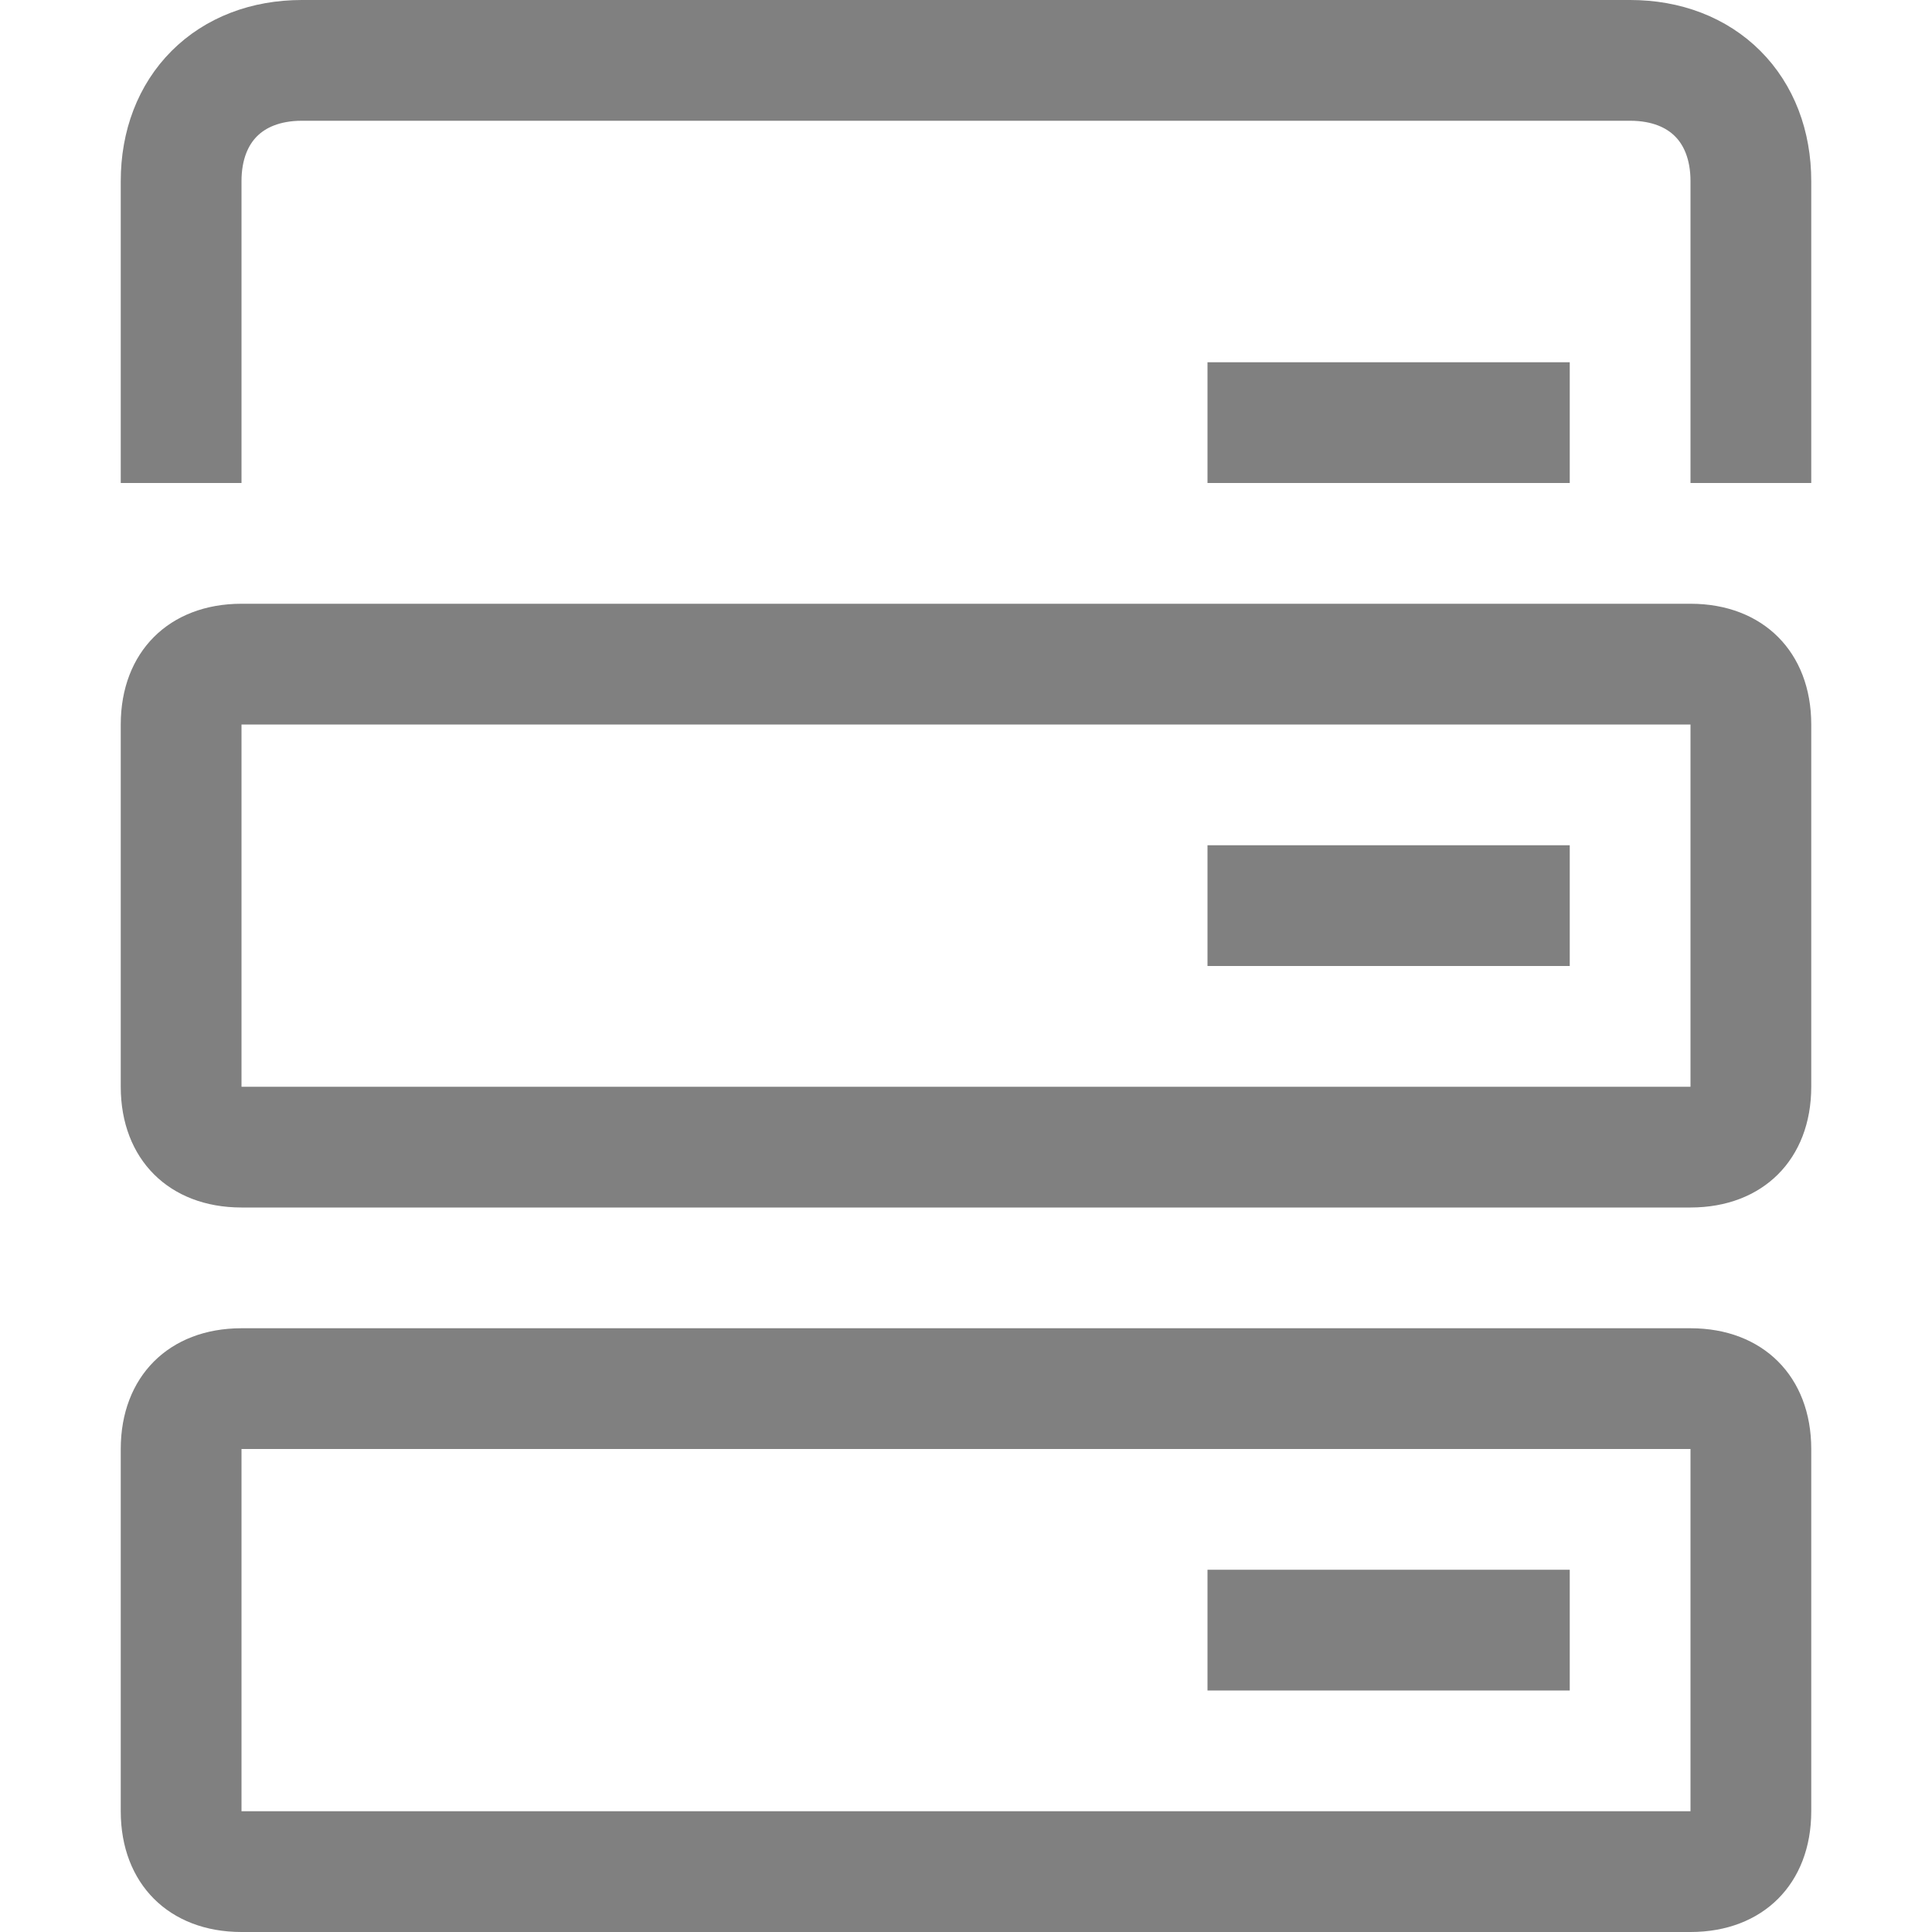 <?xml version="1.0" encoding="utf-8"?>
<!-- Generator: Adobe Illustrator 24.0.0, SVG Export Plug-In . SVG Version: 6.00 Build 0)  -->
<svg version="1.1" id="图层_1" xmlns="http://www.w3.org/2000/svg" xmlns:xlink="http://www.w3.org/1999/xlink" x="0px" y="0px"
	 viewBox="0 0 16 16" style="enable-background:new 0 0 16 16;" xml:space="preserve">
<style type="text/css">
	.st0{fill:#808080;}
	.st1{fill:none;stroke:#808080;stroke-miterlimit:10;}
</style>
<g>
	<path class="st0" d="M10,3h3v1h-3V3z"/>
	<path class="st1" d="M14.5,4V1.5c0-0.6-0.4-1-1-1h-11c-0.6,0-1,0.4-1,1V4"/>
	<path class="st0" d="M10,13h3v1h-3V13z"/>
	<g>
		<path class="st0" d="M14,12v3H2v-3H14 M14,11H2c-0.6,0-1,0.4-1,1v3c0,0.6,0.4,1,1,1h12c0.6,0,1-0.4,1-1v-3C15,11.4,14.6,11,14,11
			L14,11z"/>
	</g>
</g>
<path class="st0" d="M10,7h3v1h-3V7z"/>
<g>
	<path class="st0" d="M14,6v3H2V6H14 M14,5H2C1.4,5,1,5.4,1,6v3c0,0.6,0.4,1,1,1h12c0.6,0,1-0.4,1-1V6C15,5.4,14.6,5,14,5L14,5z"/>
</g>
</svg>

